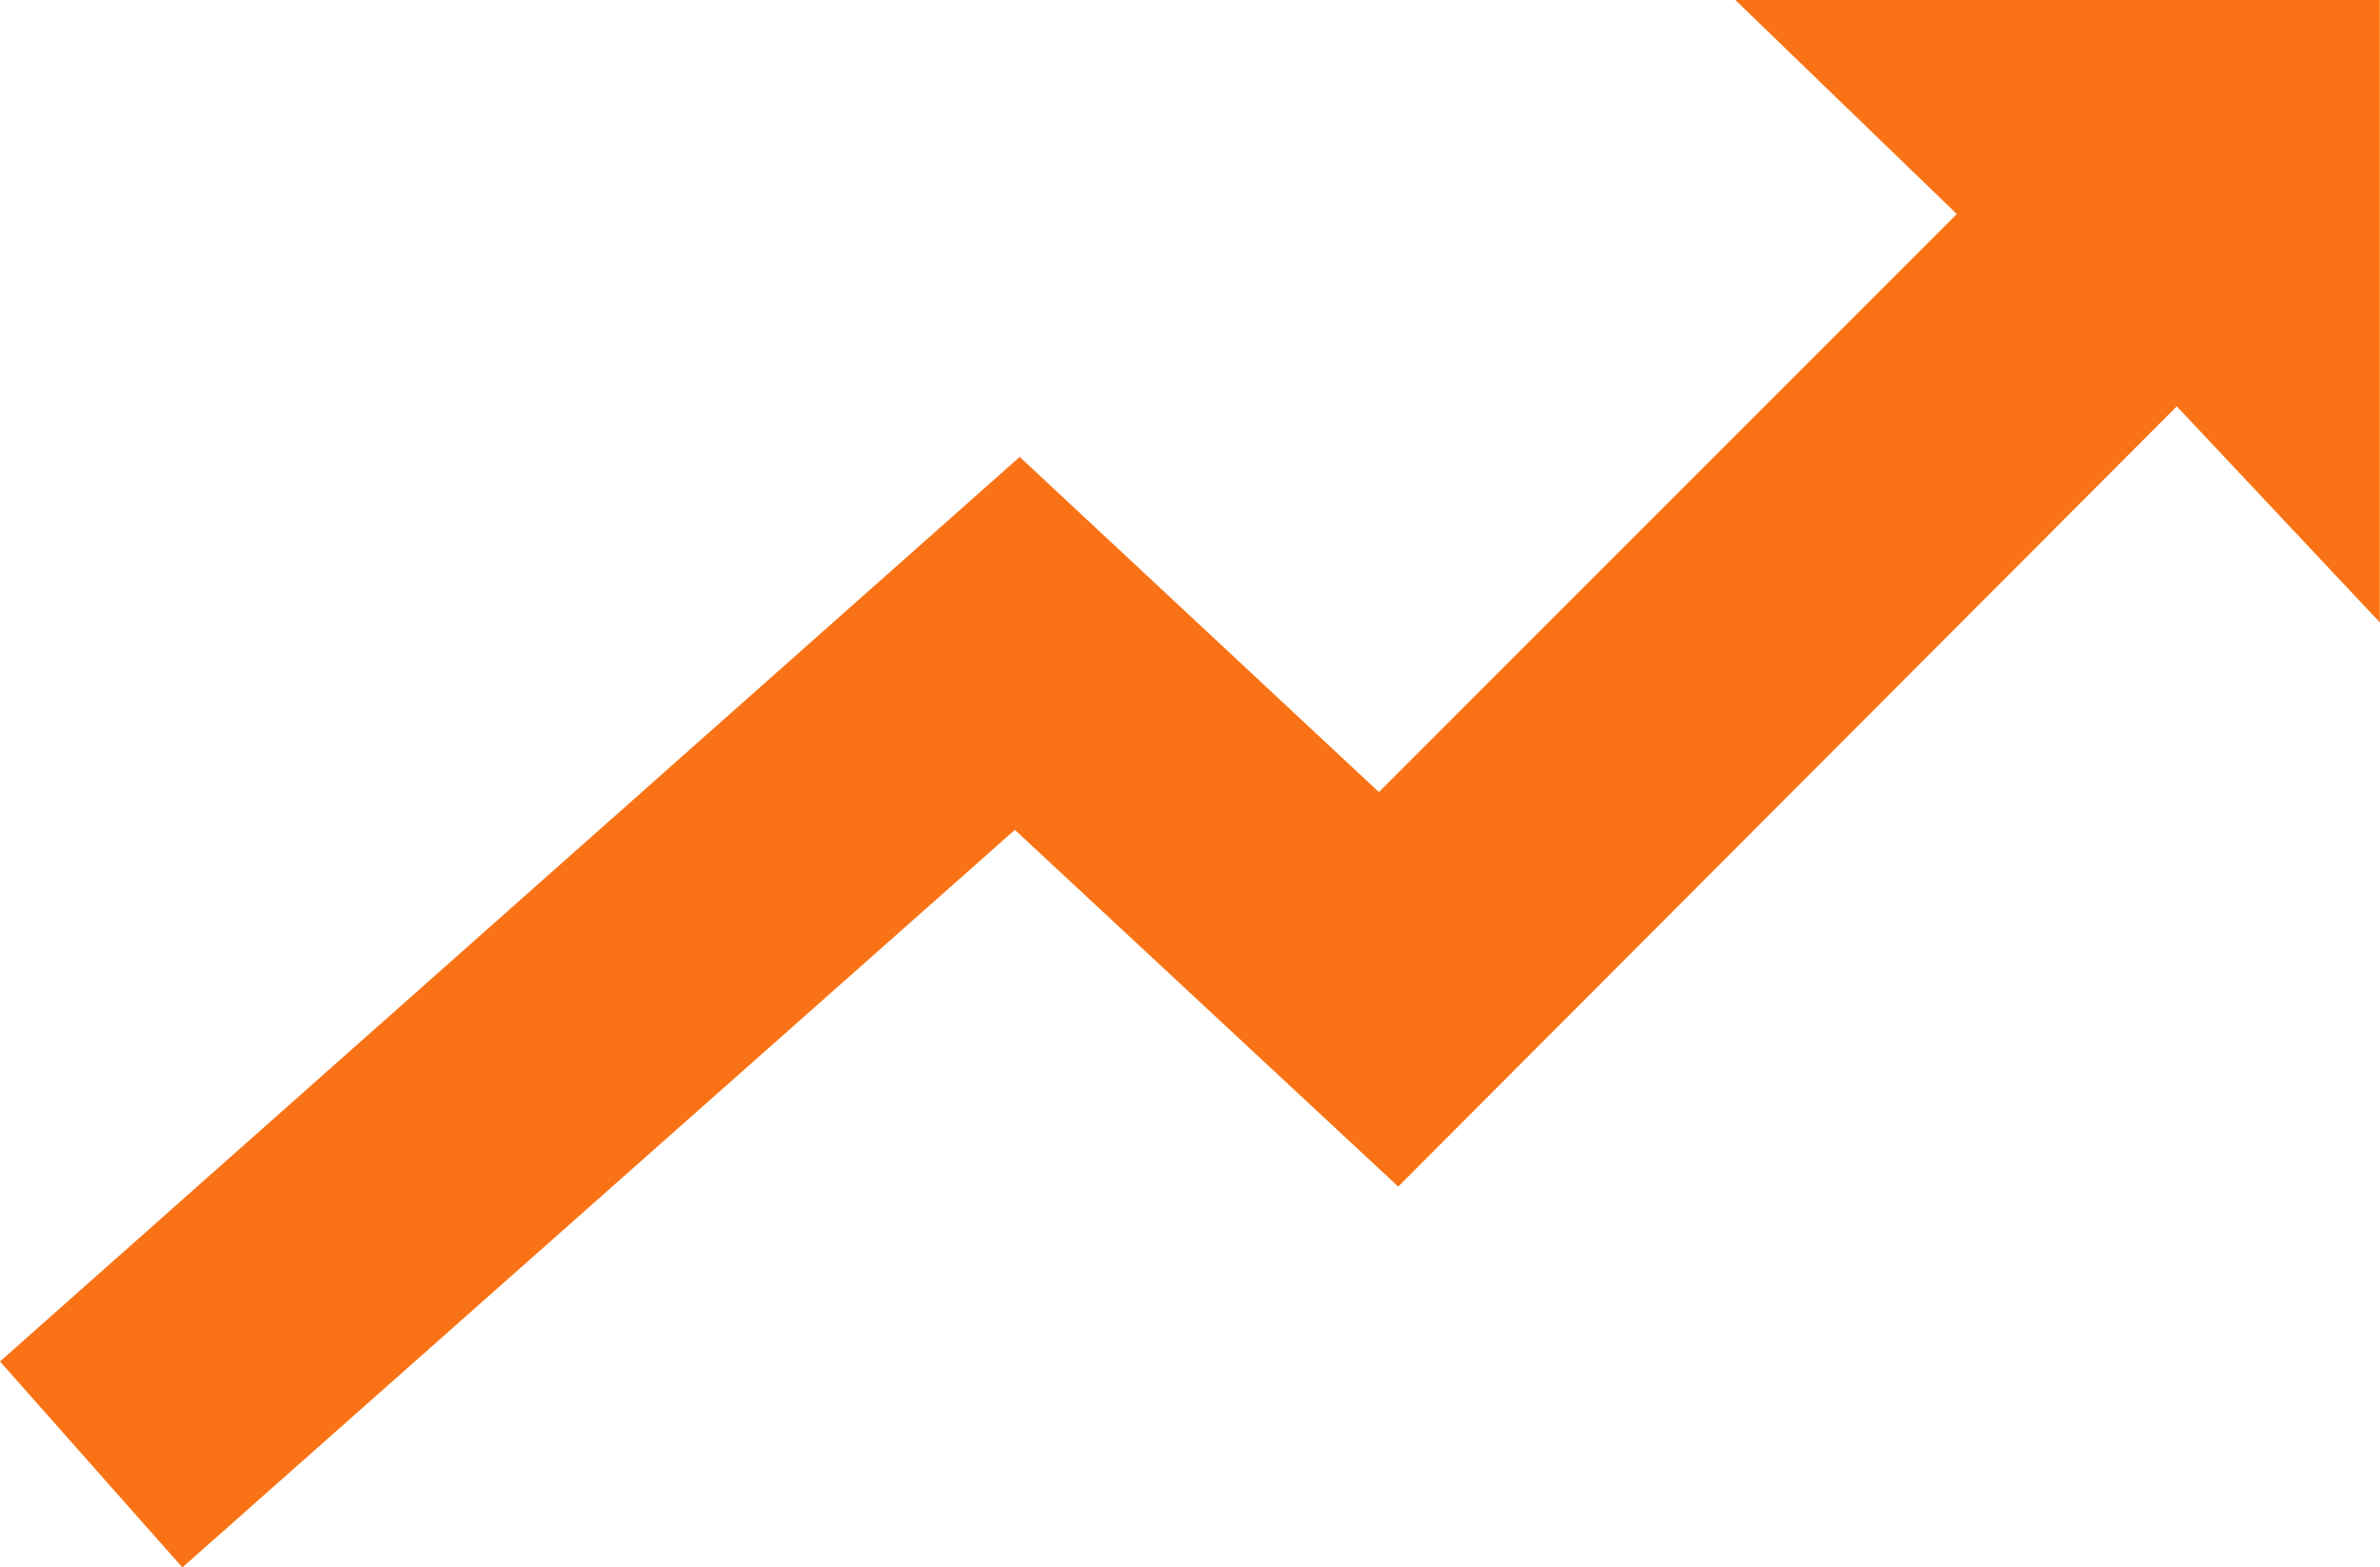 <svg xmlns="http://www.w3.org/2000/svg" viewBox="0 0 162.47 107"><defs><style>.cls-1{fill:#f97316;}</style></defs><g id="Layer_2" data-name="Layer 2"><g id="Layer_1-2" data-name="Layer 1"><path class="cls-1" d="M12.45,107,0,92.94,69.61,31.19,94.13,54.07l39.45-39.46L118.46,0h44V42.49L148.6,27.74,95.45,81,69.28,56.65Z"/></g></g></svg>
